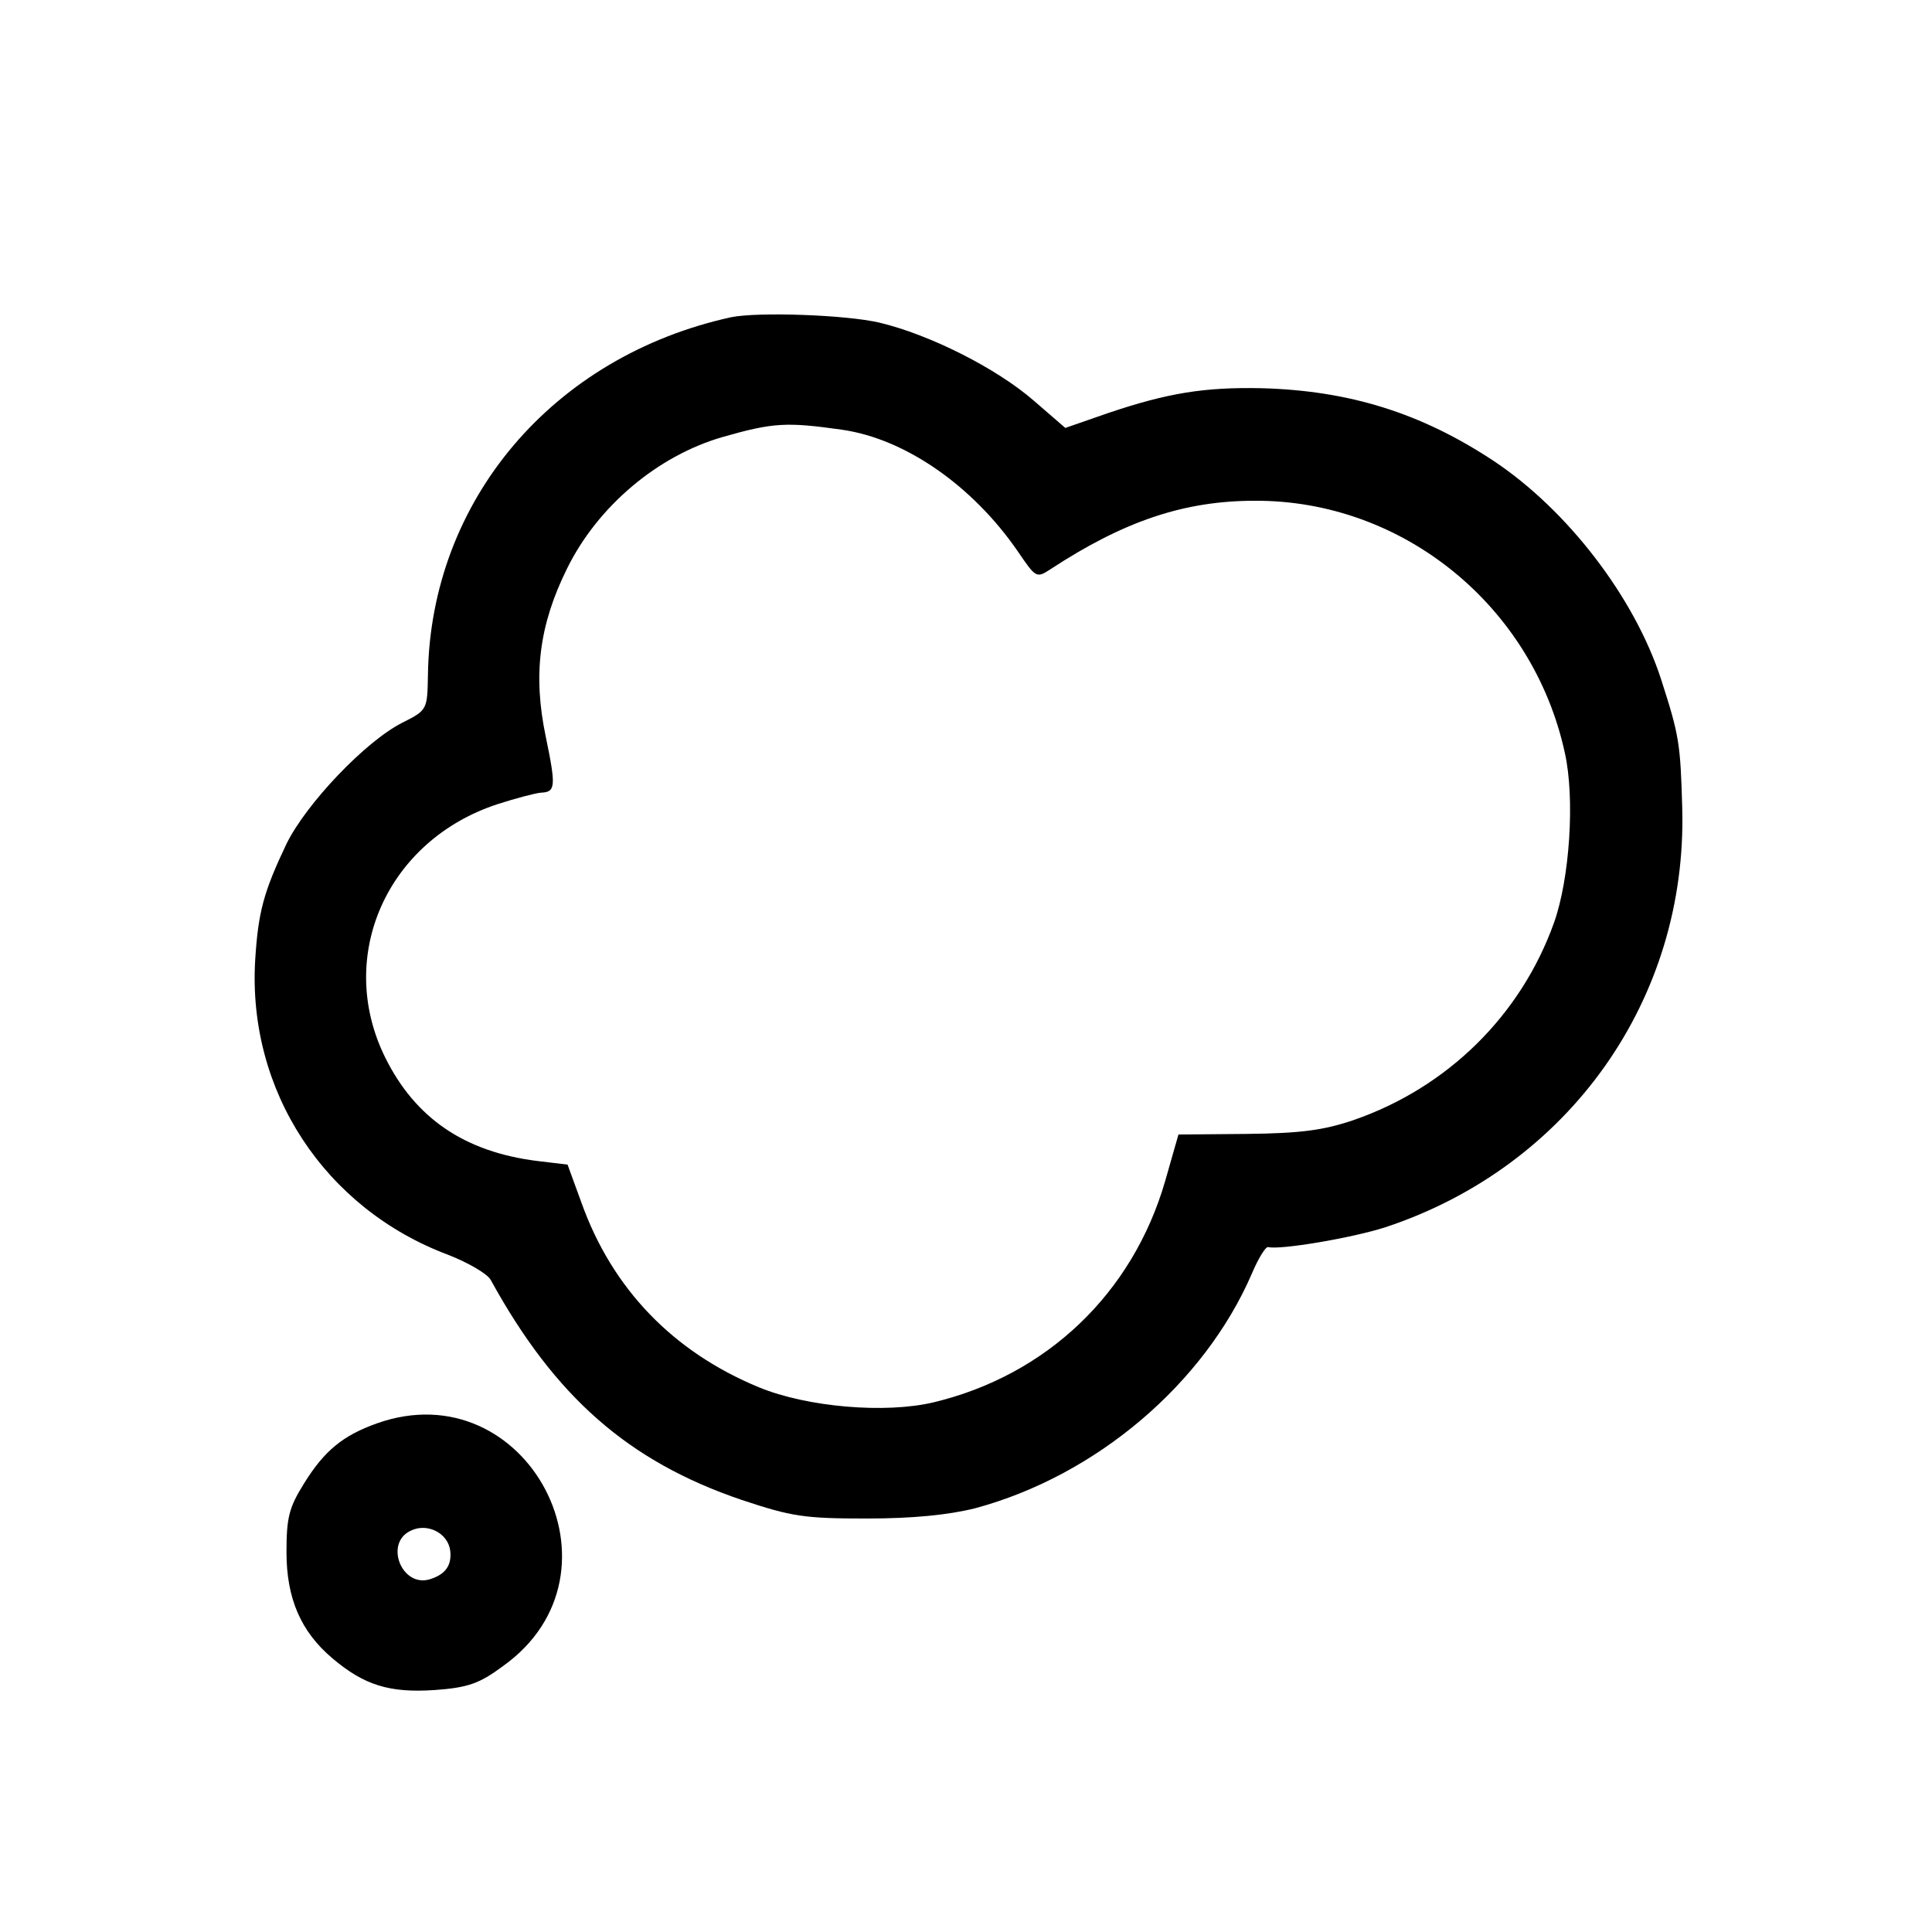 <?xml version="1.0" standalone="no"?>
<!DOCTYPE svg PUBLIC "-//W3C//DTD SVG 20010904//EN"
 "http://www.w3.org/TR/2001/REC-SVG-20010904/DTD/svg10.dtd">
<svg version="1.0" xmlns="http://www.w3.org/2000/svg"
 width="321pt" height="321pt" viewBox="0 0 321 321"
 preserveAspectRatio="xMidYMid meet">
<g transform="translate(0,321) scale(0.1,-0.1)"
fill="#000000" stroke="none">
<path d="M1215 2683 c-297 -65 -500 -305 -504 -595 -1 -57 -1 -58 -43 -79 -61
-31 -159 -134 -192 -201 -38 -80 -47 -113 -52 -193 -13 -217 115 -413 321
-490 33 -13 64 -31 70 -41 107 -195 229 -302 417 -366 84 -28 105 -31 208 -31
77 0 136 6 180 17 201 54 381 207 460 390 11 26 23 45 27 44 20 -5 139 15 195
33 305 101 502 379 493 697 -3 107 -5 120 -35 213 -44 136 -155 281 -278 363
-121 80 -240 117 -386 121 -95 2 -156 -8 -254 -41 l-72 -25 -52 45 c-62 54
-173 110 -257 130 -56 13 -201 18 -246 9z m184 -187 c105 -15 217 -93 292
-202 30 -44 31 -45 54 -30 122 80 222 114 340 114 246 1 462 -175 515 -419 17
-76 8 -209 -18 -282 -55 -154 -177 -274 -333 -328 -50 -17 -88 -22 -178 -23
l-113 -1 -22 -77 c-54 -187 -197 -323 -385 -368 -80 -19 -210 -8 -290 25 -143
59 -244 164 -295 307 l-23 63 -50 6 c-121 15 -203 71 -253 172 -83 168 3 361
187 421 28 9 61 18 72 19 24 1 25 10 8 92 -22 104 -11 187 35 280 51 104 151
188 259 219 84 24 106 25 198 12z"/>
<path d="M626 845 c-56 -20 -87 -45 -121 -100 -25 -40 -29 -57 -29 -114 0 -77
24 -132 76 -176 53 -45 95 -58 170 -53 56 4 75 11 114 40 217 155 40 492 -210
403z m122 -211 c3 -25 -8 -40 -34 -48 -47 -14 -76 61 -31 81 27 13 61 -4 65
-33z"/>
</g>
</svg>
